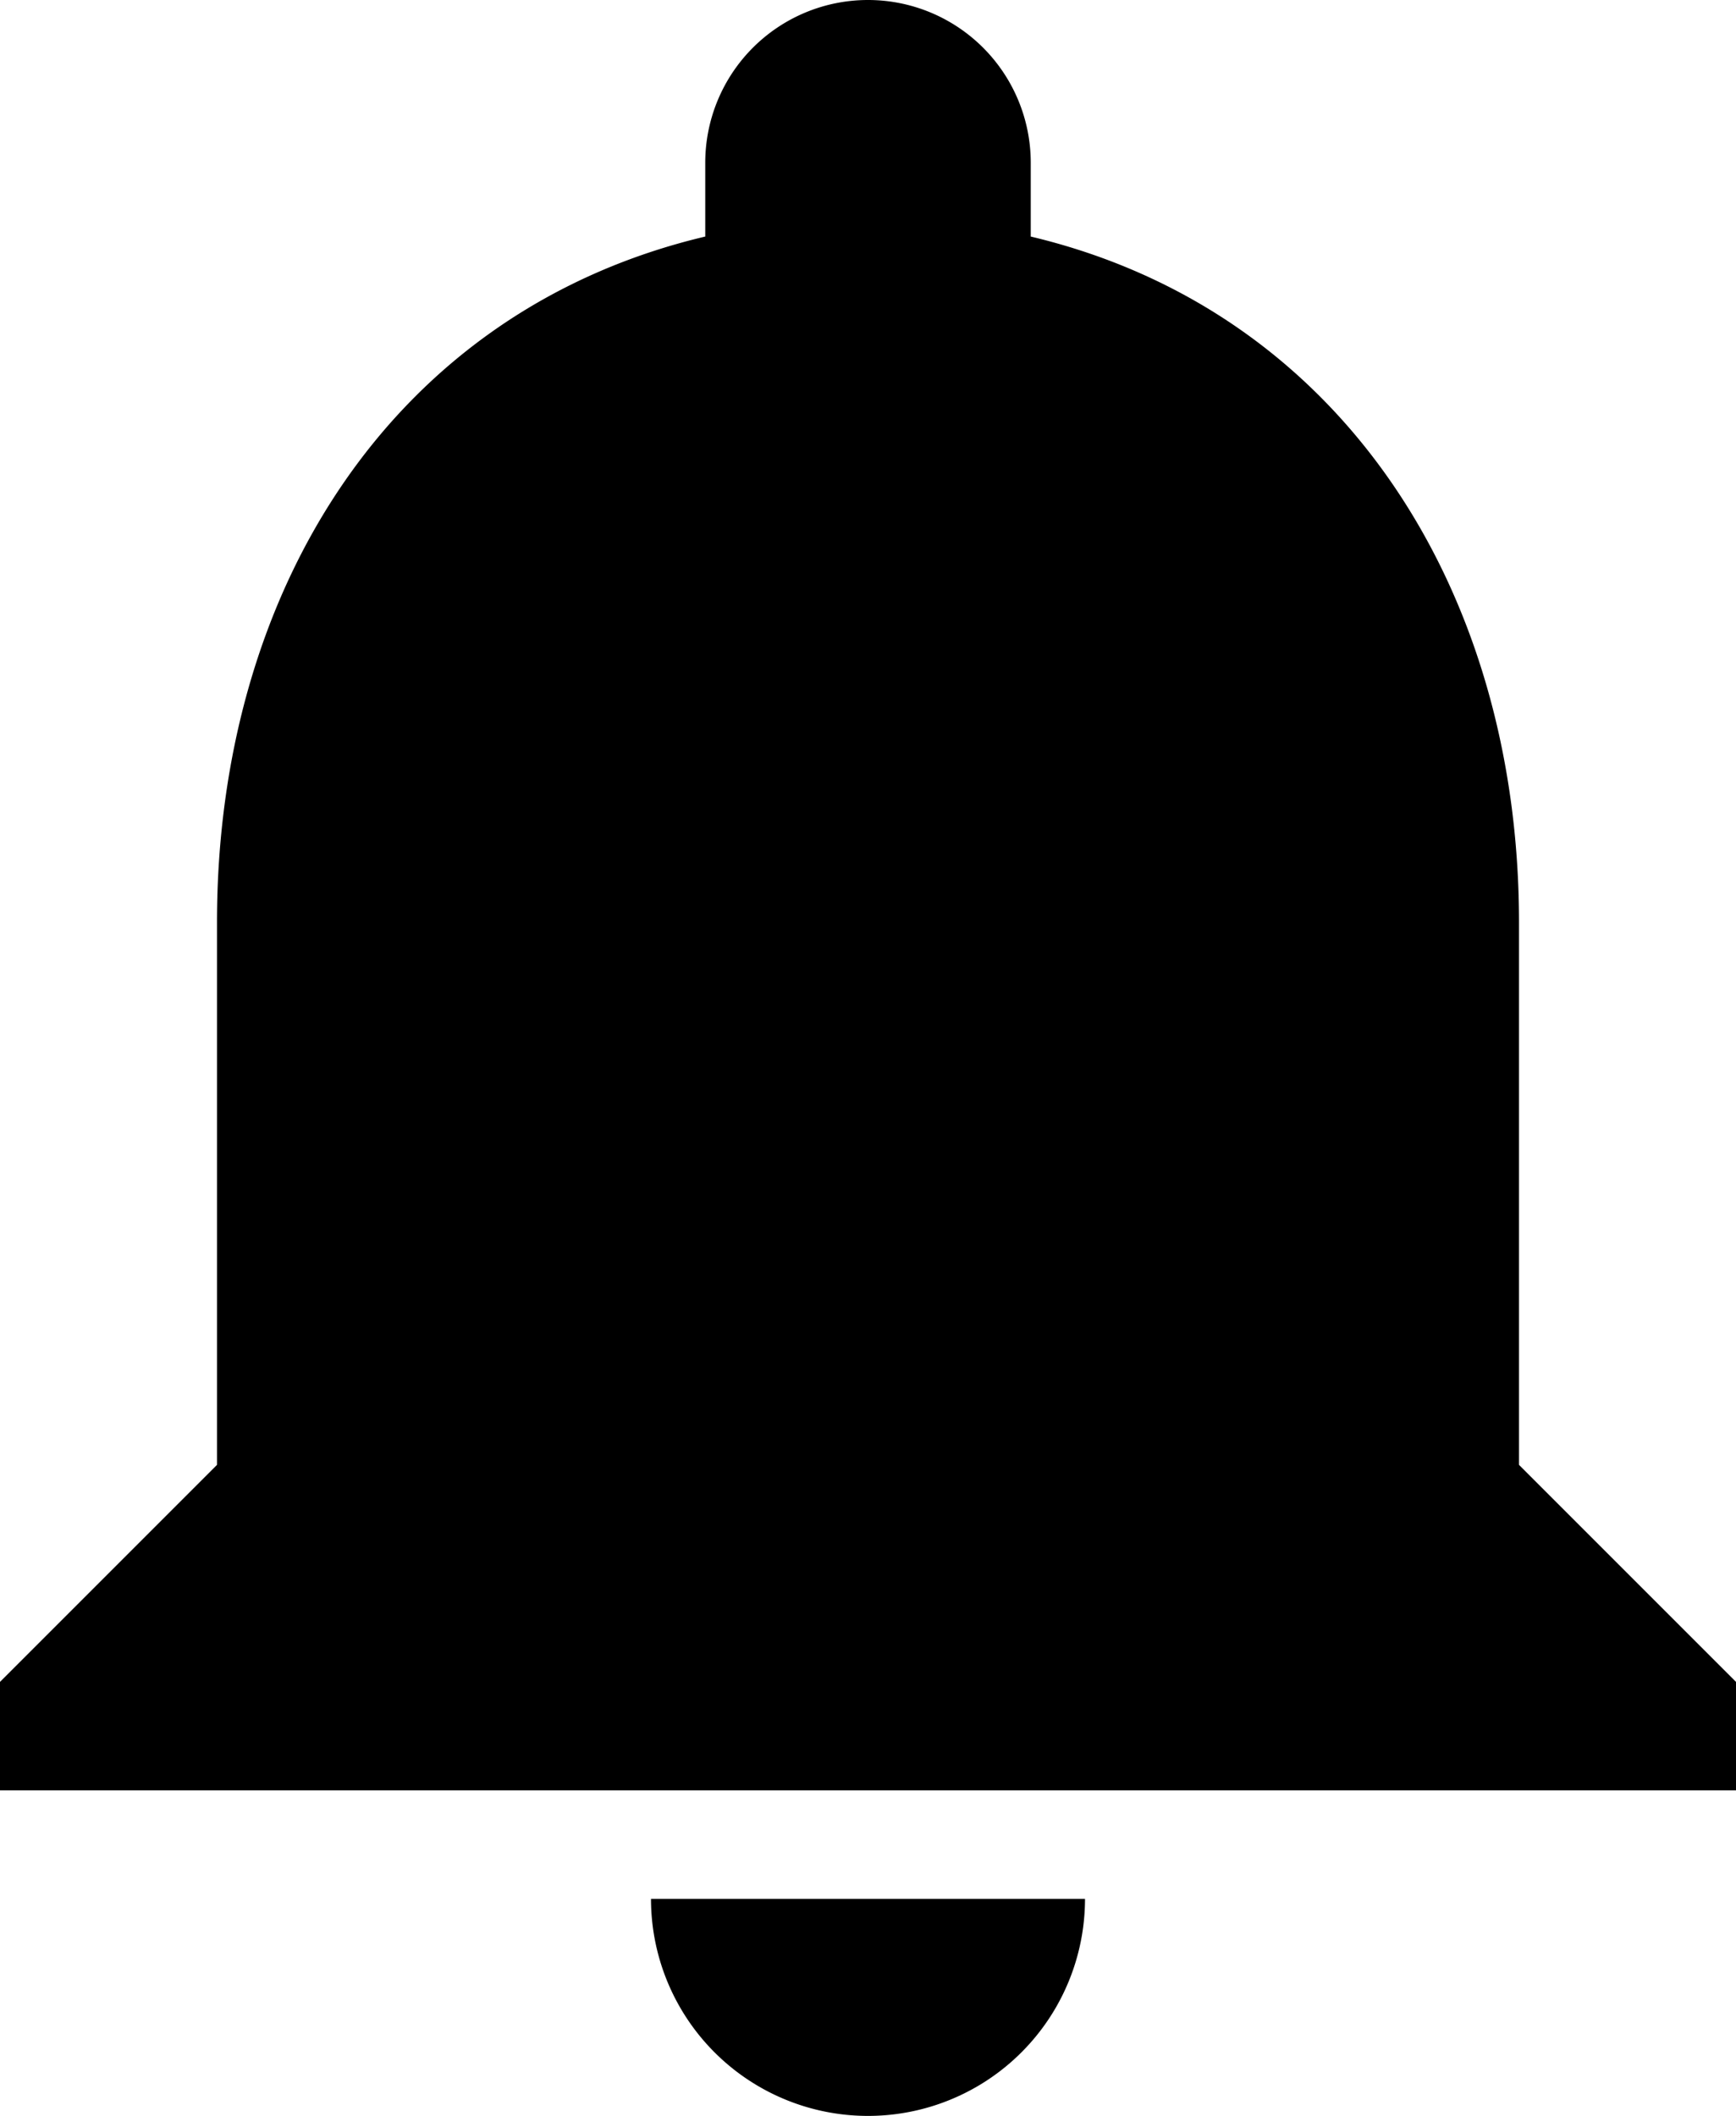 <svg id="Layer_1" data-name="Layer 1" xmlns="http://www.w3.org/2000/svg" viewBox="0 0 16 19.5"><title>notifications</title><path d="M12,22a2,2,0,0,0,2-2H10A2,2,0,0,0,12,22Zm6-6V11c0-3.07-1.64-5.64-4.5-6.32V4a1.5,1.5,0,0,0-3,0v.68C7.63,5.36,6,7.92,6,11v5L4,18v1H20V18Z" transform="translate(-4 -2.5)"/></svg>
